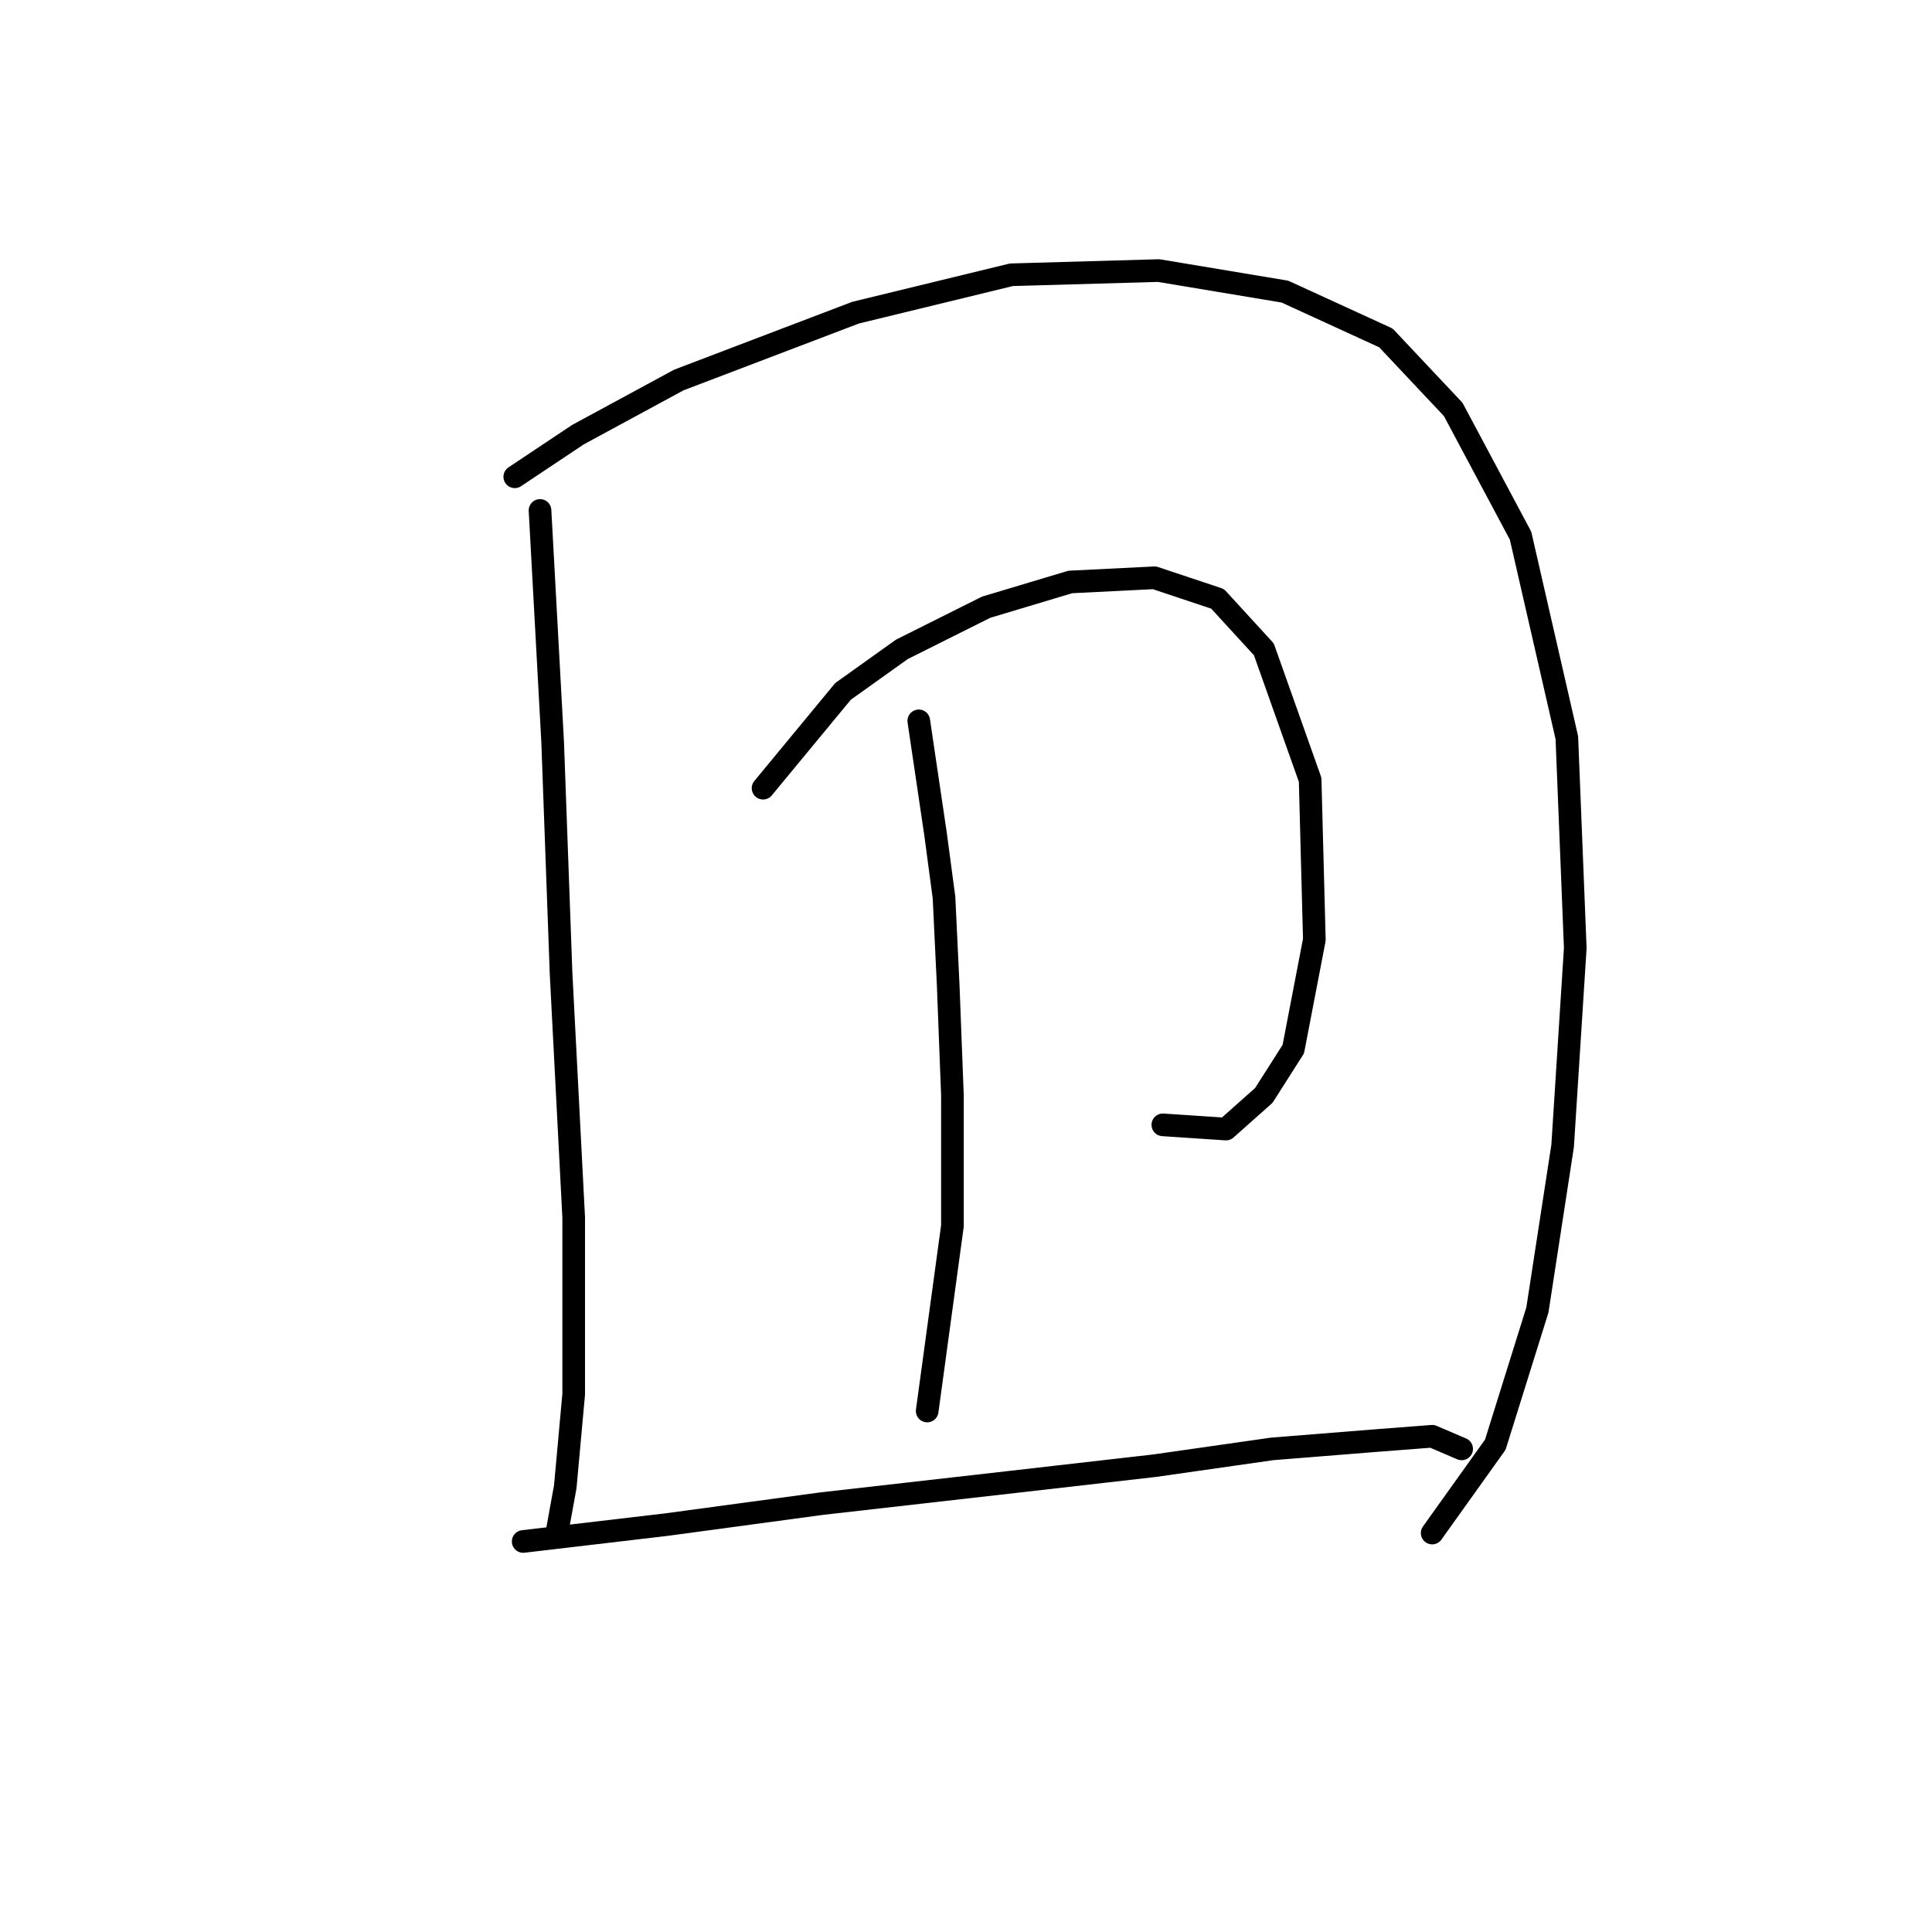 <?xml version="1.0" standalone="no"?>
    <svg width="256" height="256" xmlns="http://www.w3.org/2000/svg" version="1.1">
    <polyline stroke="black" stroke-width="3" stroke-linecap="round" fill="transparent" stroke-linejoin="round" points="71.556 67.636 73.229 98.305 74.344 128.974 76.017 161.316 76.017 184.736 74.901 197.004 73.786 203.137 73.786 203.137 " />
        <polyline stroke="black" stroke-width="3" stroke-linecap="round" fill="transparent" stroke-linejoin="round" points="68.21 63.175 76.574 57.598 89.957 50.349 113.377 41.427 134.009 36.409 153.526 35.851 170.255 38.639 183.637 44.773 192.559 54.253 201.481 70.981 207.615 97.747 208.73 125.628 207.057 151.836 203.712 173.583 198.135 191.427 189.771 203.137 189.771 203.137 " />
        <polyline stroke="black" stroke-width="3" stroke-linecap="round" fill="transparent" stroke-linejoin="round" points="101.11 104.439 111.704 91.613 119.511 86.037 130.663 80.461 141.816 77.115 152.968 76.558 161.333 79.346 167.466 86.037 173.6 103.323 174.158 124.513 171.37 139.011 167.466 145.145 162.448 149.606 154.083 149.048 154.083 149.048 " />
        <polyline stroke="black" stroke-width="3" stroke-linecap="round" fill="transparent" stroke-linejoin="round" points="121.742 95.517 123.972 110.572 125.087 118.937 125.645 130.647 126.202 145.145 126.202 162.431 122.857 186.966 122.857 186.966 " />
        <polyline stroke="black" stroke-width="3" stroke-linecap="round" fill="transparent" stroke-linejoin="round" points="69.325 204.253 88.284 202.022 108.916 199.234 133.452 196.446 152.968 194.215 168.582 191.985 182.522 190.87 189.771 190.312 193.675 191.985 193.675 191.985 " />
        </svg>